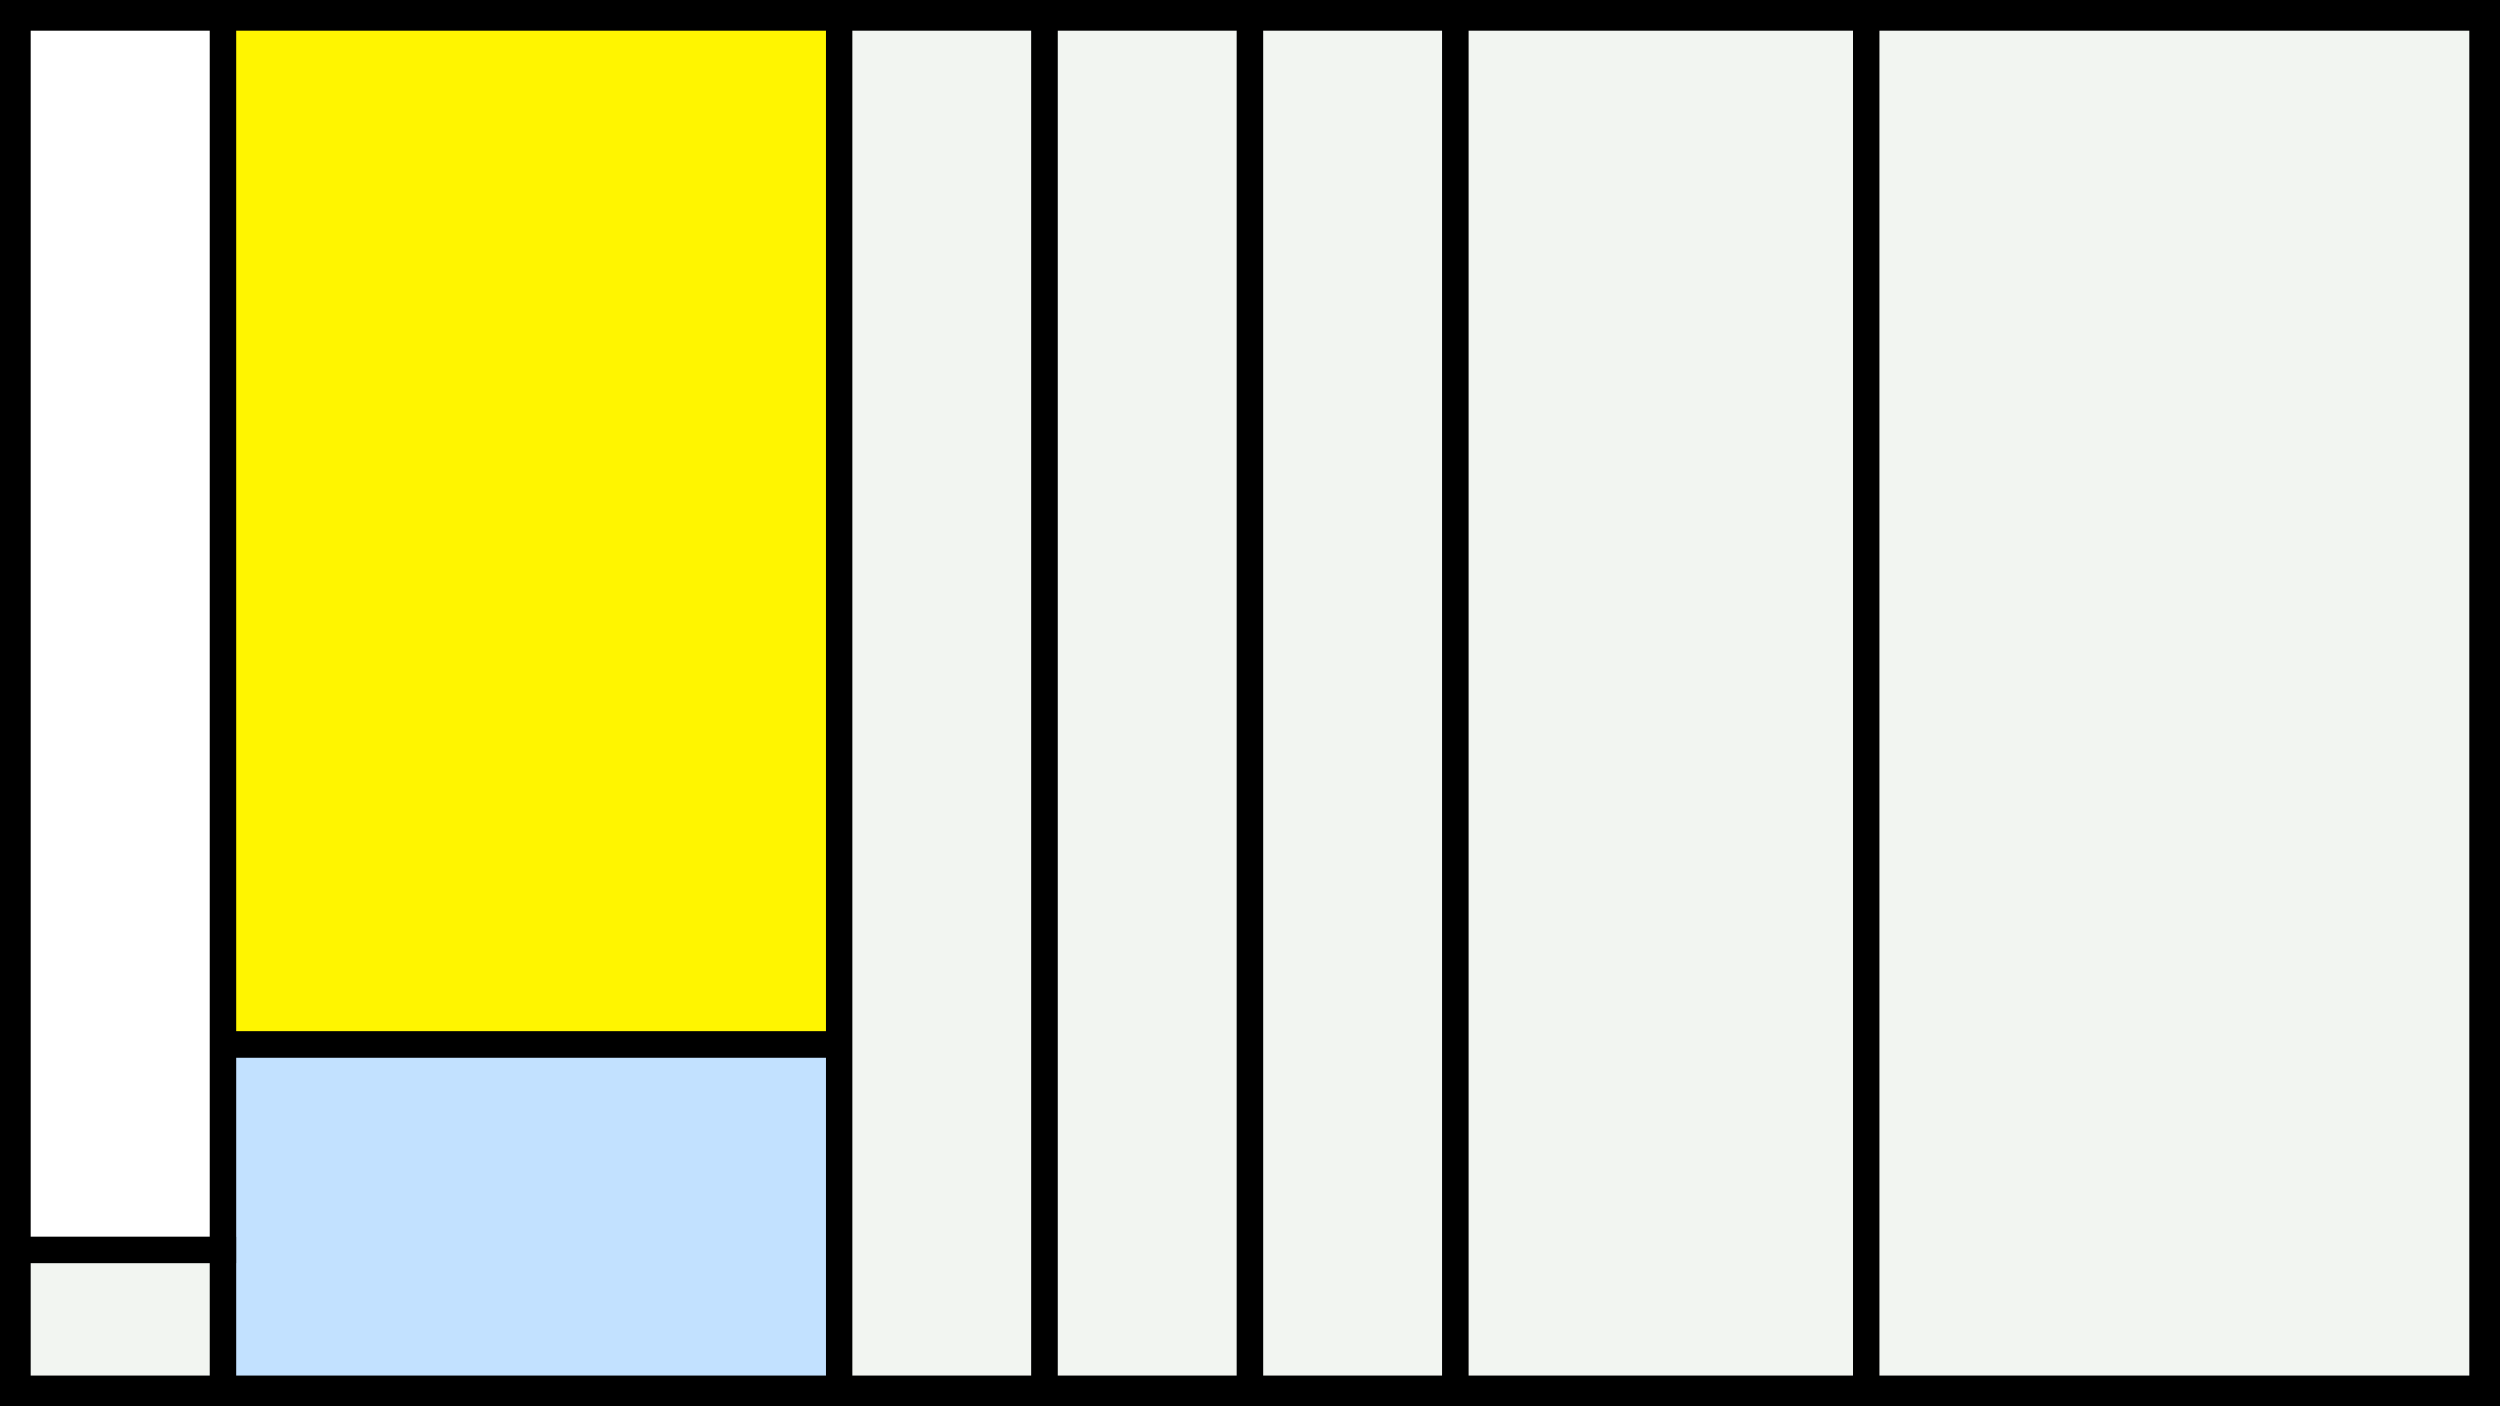 <svg width="1200" height="675" viewBox="-500 -500 1200 675" xmlns="http://www.w3.org/2000/svg"><style>.monpath{stroke-width: 12.656; stroke: #000}</style><path d="M-500-500h1200v675h-1200z" fill="#000"/><path d="M-393-491.6h295.8v493h-295.8z" class="monpath" fill="#fff500"/><path d="M-393 1.4h295.8v165.2h-295.8z" class="monpath" fill="#c2e1ff"/><path d="M-97.2-491.6h98.6v658.2h-98.6z" class="monpath" fill="#F2F5F1"/><path d="M-491.6-491.6h98.6v591.6h-98.6z" class="monpath" fill="#fff"/><path d="M-491.6 100h98.6v66.6h-98.6z" class="monpath" fill="#F2F5F1"/><path d="M1.4-491.6h98.6v658.2h-98.6z" class="monpath" fill="#F2F5F1"/><path d="M100-491.6h98.6v658.2h-98.6z" class="monpath" fill="#F2F5F1"/><path d="M198.6-491.6h197.2v658.2h-197.2z" class="monpath" fill="#F2F5F1"/><path d="M395.8-491.6h295.8v658.2h-295.8z" class="monpath" fill="#F2F5F1"/></svg>